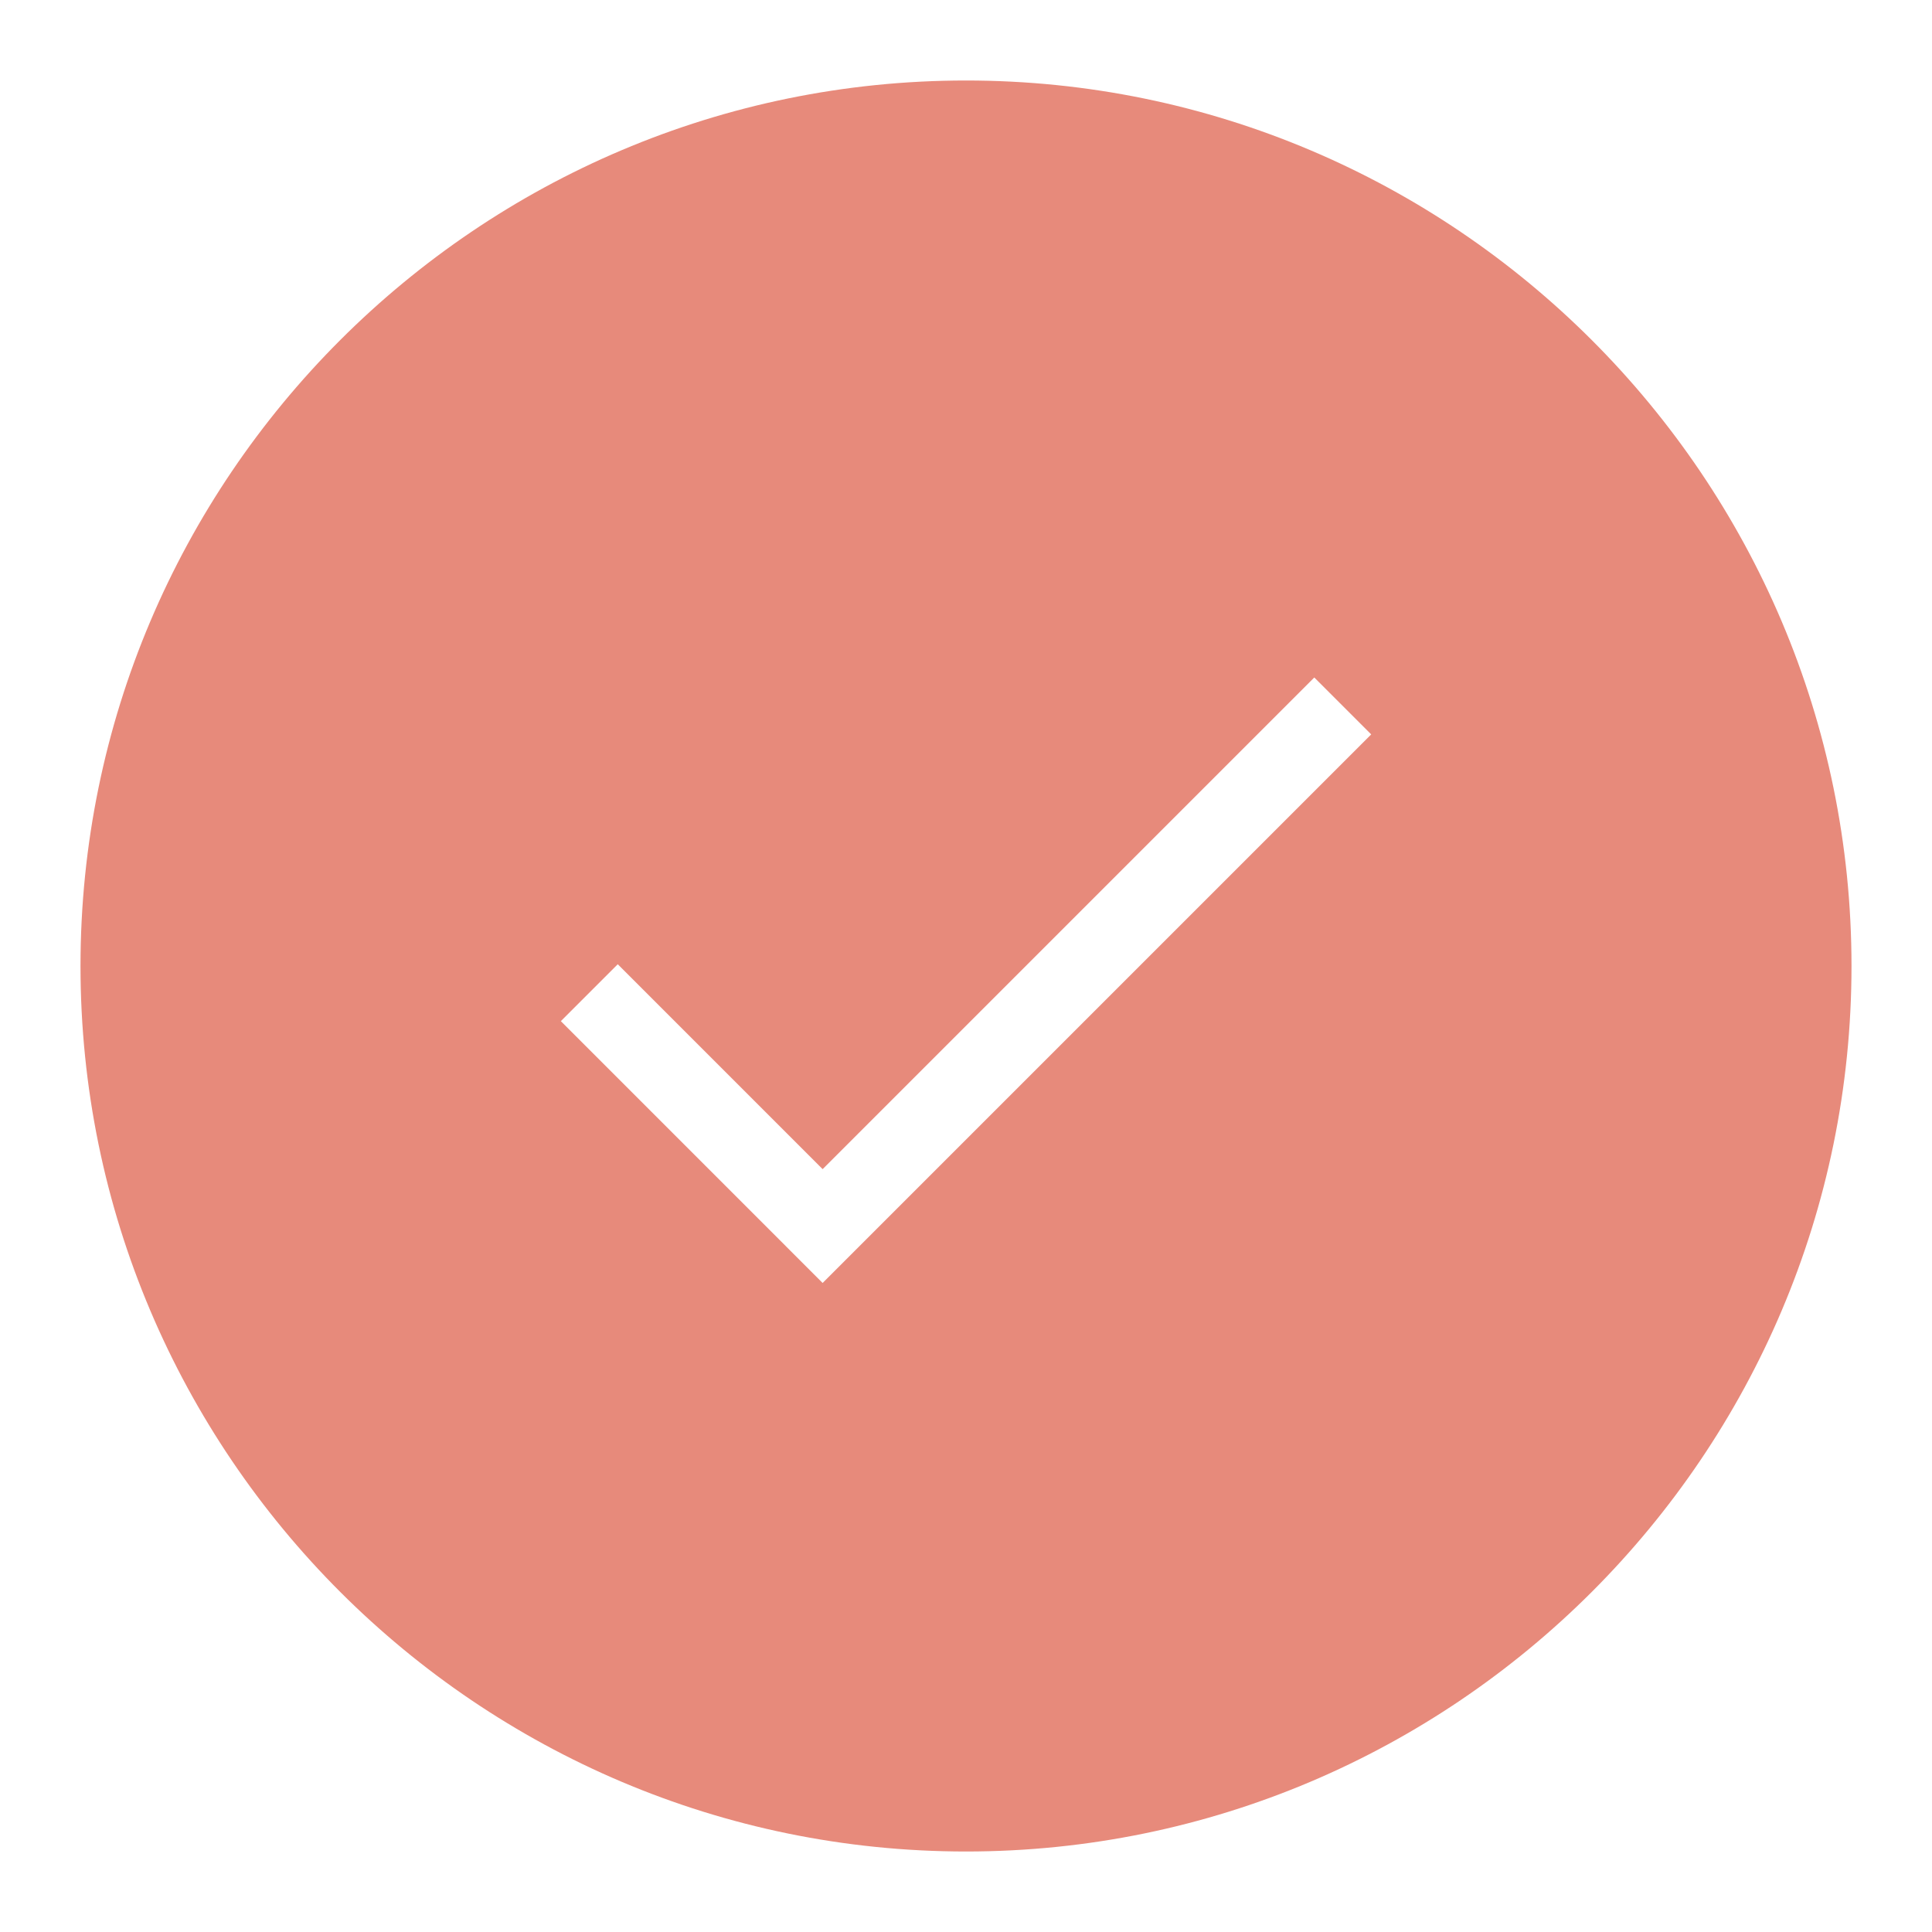 <svg viewBox="0 0 48 48" xmlns="http://www.w3.org/2000/svg" xmlns:xlink="http://www.w3.org/1999/xlink" width="48" height="48">
<defs>



 <path fill="#e78a7b" id="i-659" d="M24,2C11.869,2,2,11.869,2,24s9.869,22,22,22s22-9.869,22-22S36.131,2,24,2z M20.438,31.875l-6.504-6.505l1.414-1.414 l5.09,5.091l12.215-12.215l1.414,1.414L20.438,31.875z"/> 
</defs>

<use x="0" y="0" xlink:href="#i-659"/>

</svg>